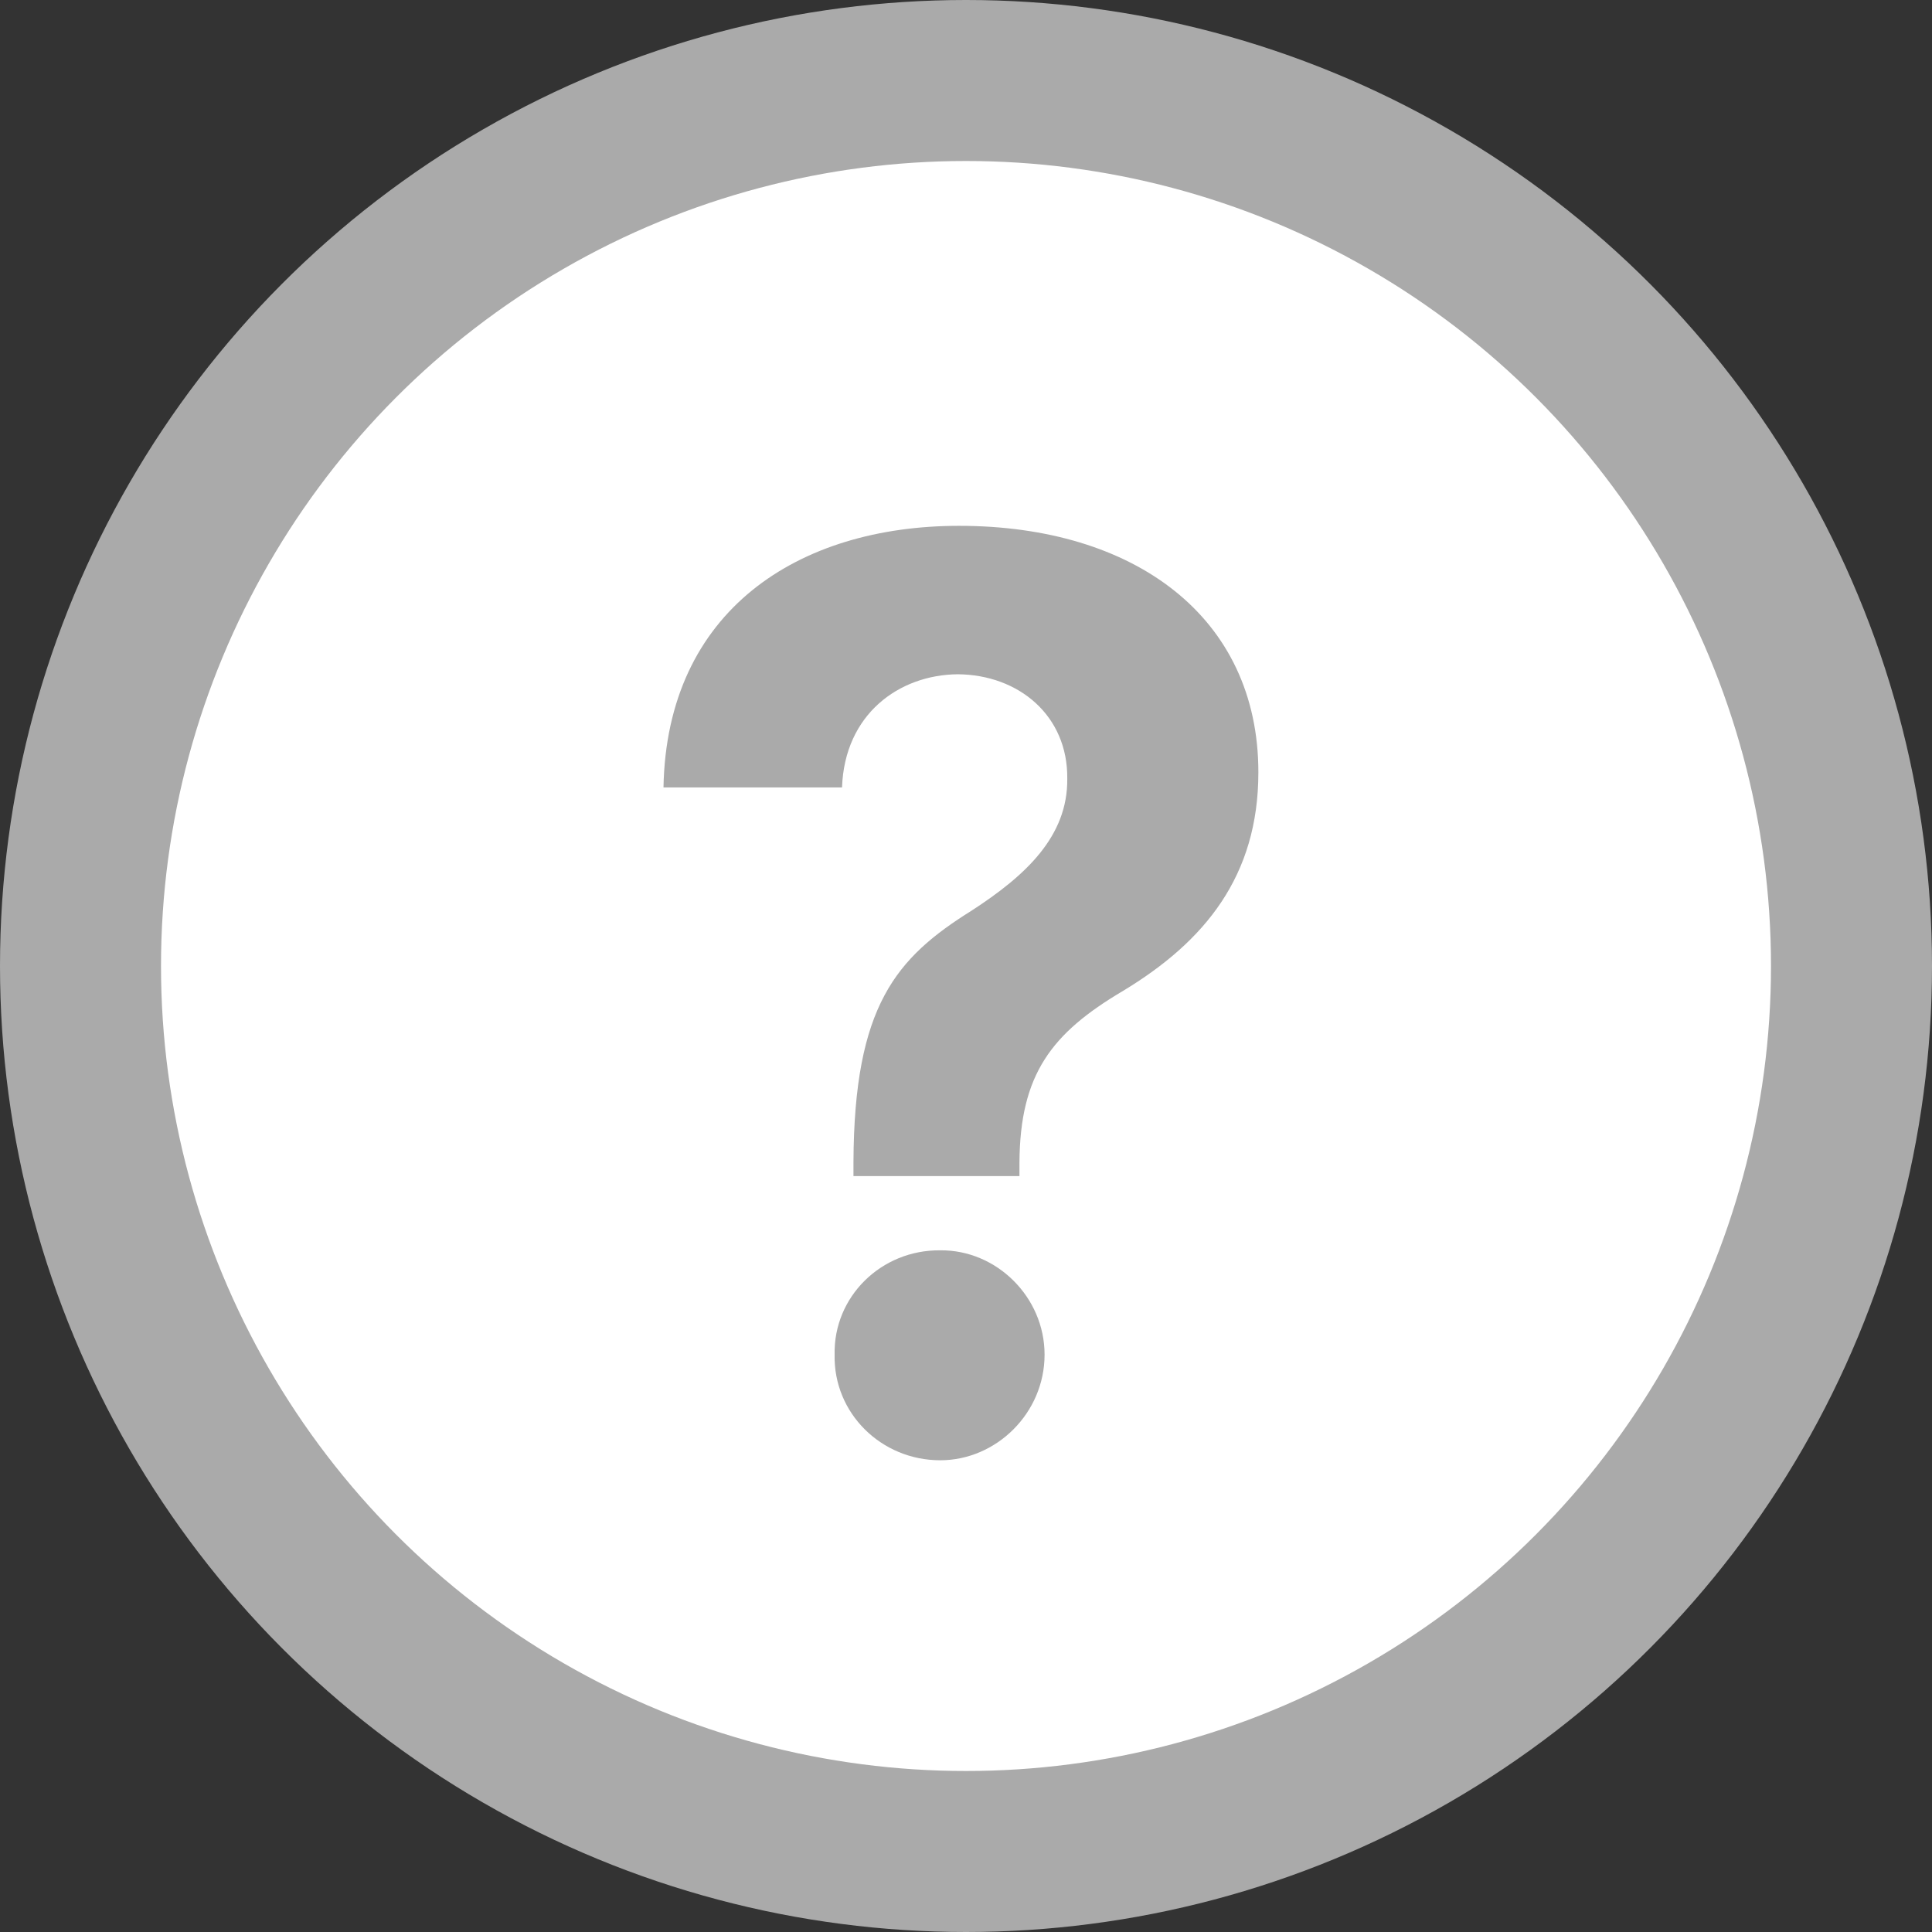 <svg width="12" height="12" viewBox="0 0 12 12" fill="none" xmlns="http://www.w3.org/2000/svg">
<rect x="0" y="0" width="12" height="12" fill="#333333" stroke="none"/>
<g clip-path="url(#clip0_595_12304)">
<circle cx="6" cy="6" r="5.5" fill="white" stroke="#AAAAAA"/>
<path d="M5.301 7.219V7.305H6.332V7.219C6.336 6.672 6.531 6.418 6.973 6.156C7.484 5.848 7.816 5.441 7.816 4.797C7.816 3.832 7.047 3.266 5.957 3.266C4.957 3.266 4.141 3.793 4.121 4.891H5.23C5.246 4.434 5.586 4.191 5.949 4.188C6.328 4.191 6.633 4.445 6.629 4.836C6.633 5.195 6.371 5.438 6.035 5.656C5.566 5.949 5.305 6.246 5.301 7.219ZM5.184 8.414C5.176 8.777 5.473 9.07 5.84 9.07C6.188 9.07 6.488 8.777 6.488 8.414C6.488 8.055 6.188 7.762 5.84 7.766C5.473 7.762 5.176 8.055 5.184 8.414Z" fill="#AAAAAA"/>
</g>
<defs>
<clipPath id="clip0_595_12304">
<rect width="12" height="12" fill="white"/>
</clipPath>
</defs>
</svg>

